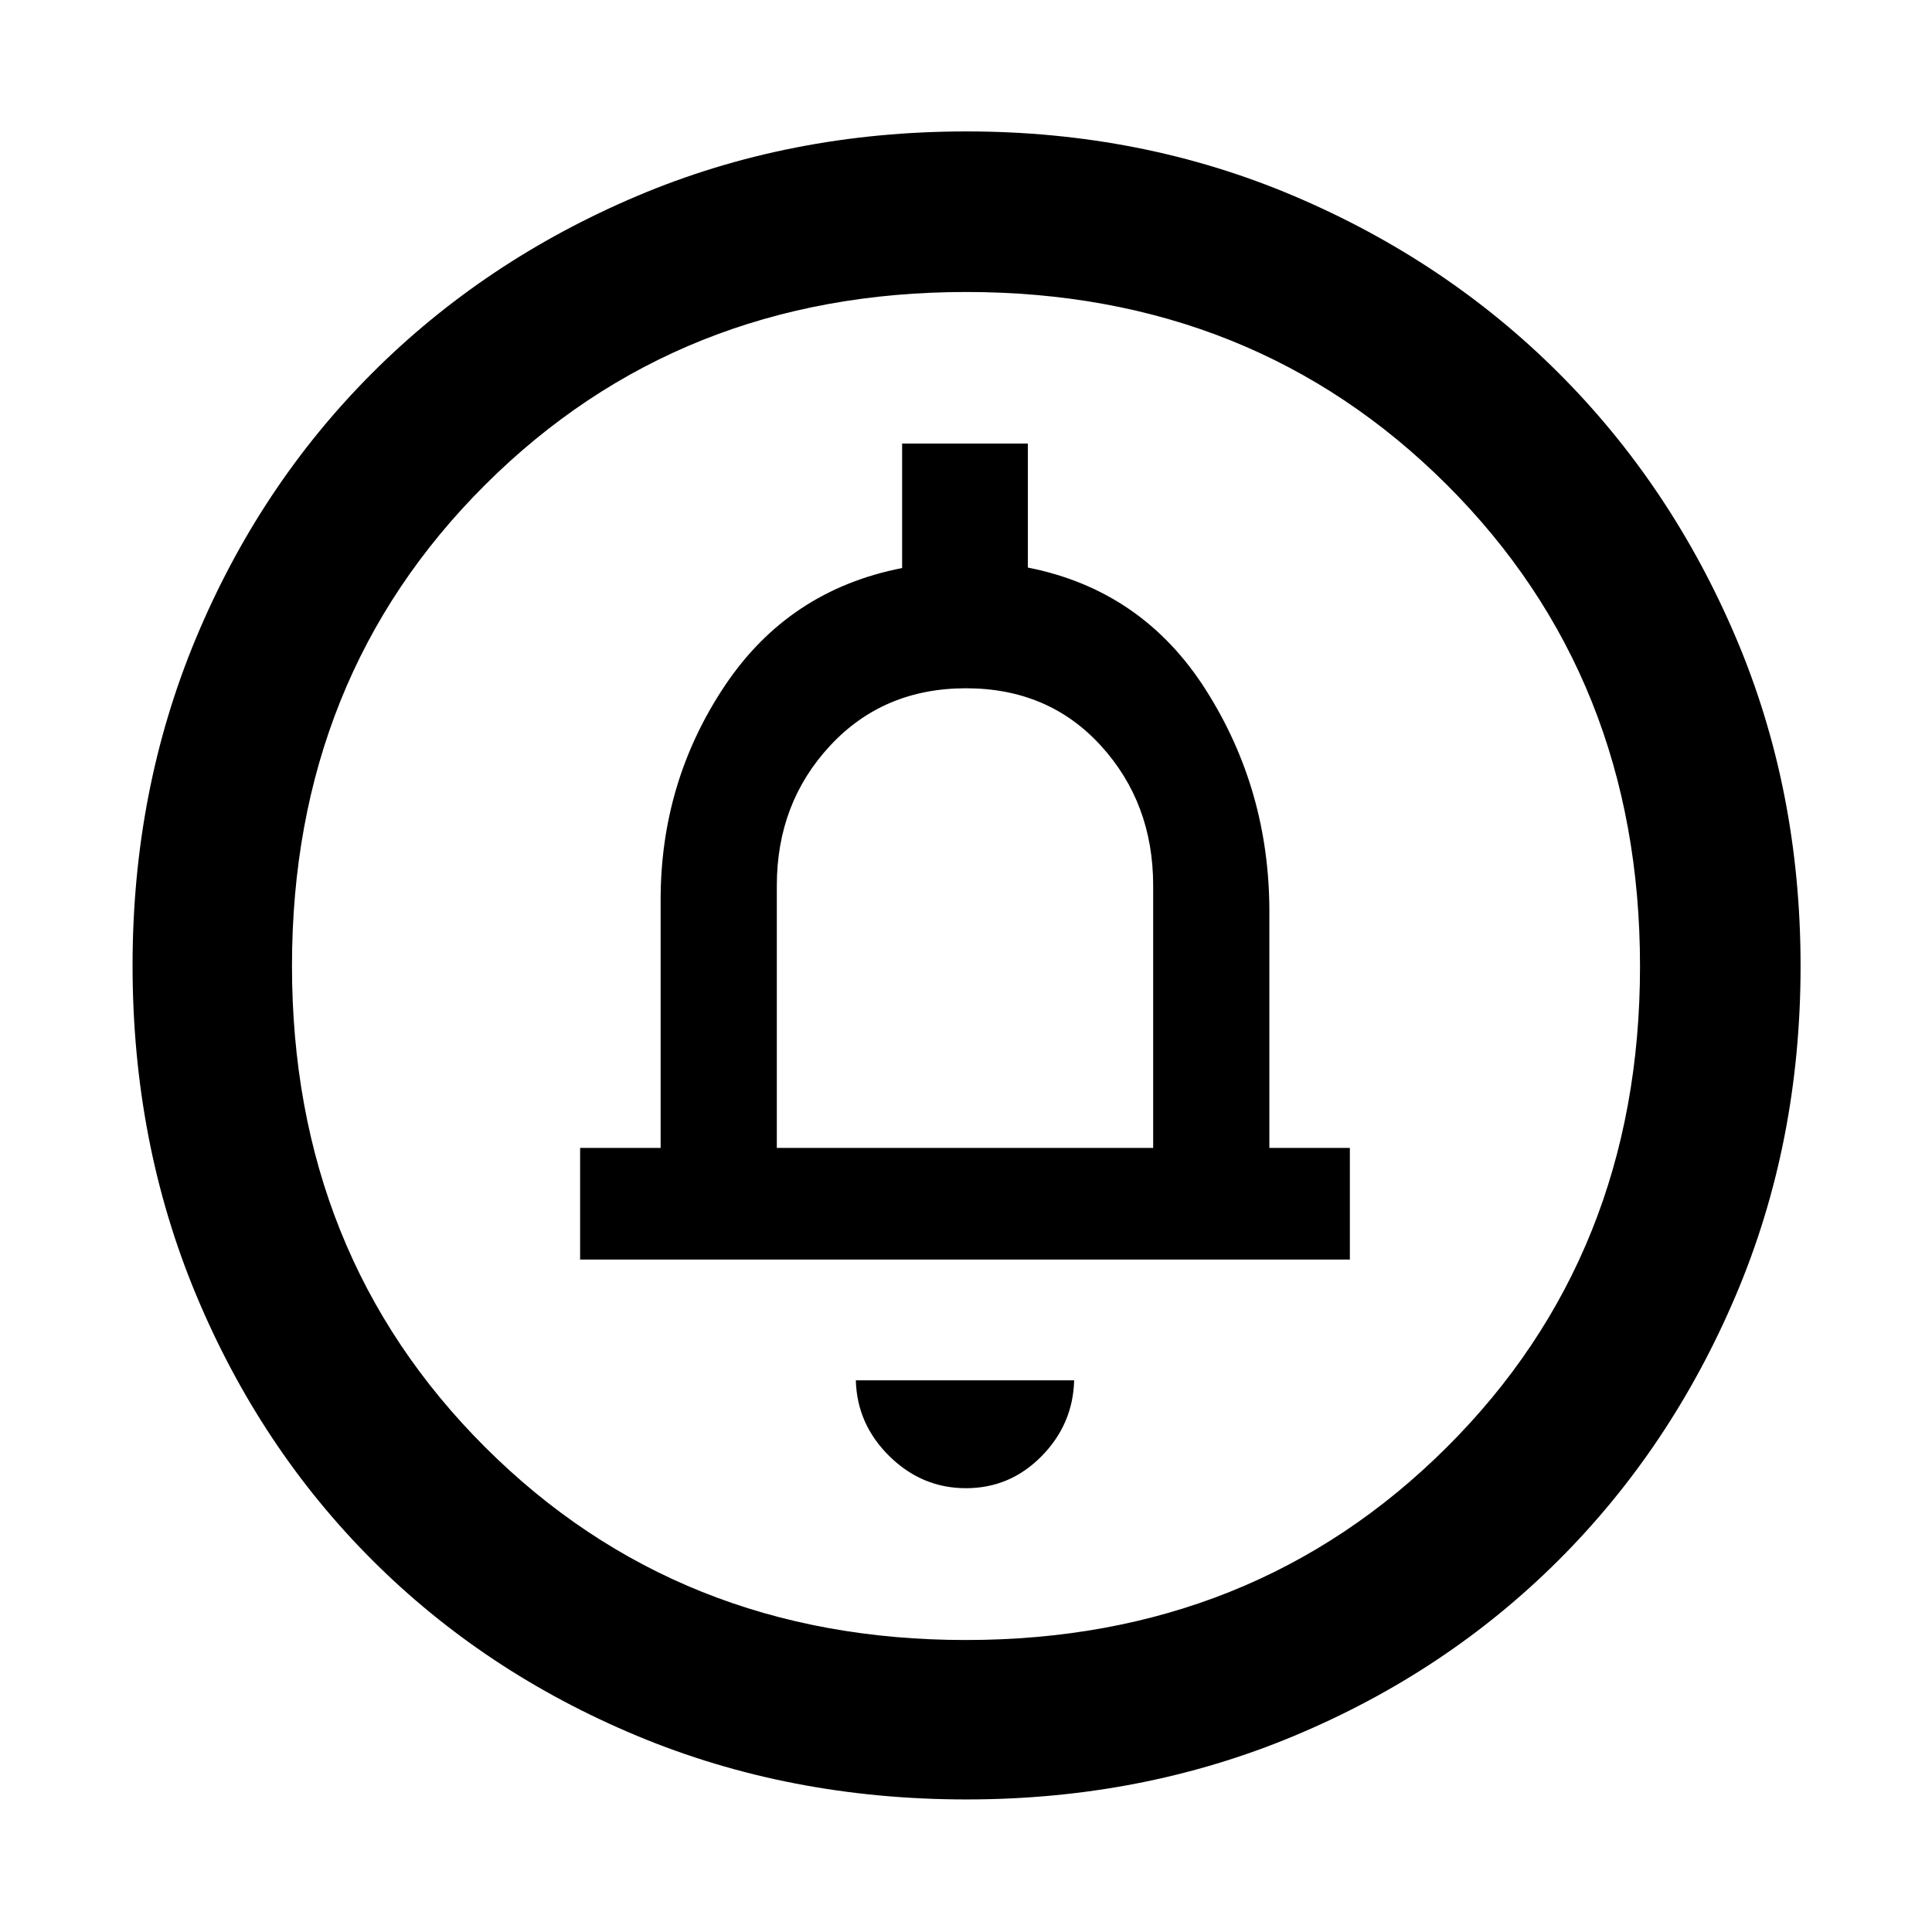 <svg xmlns="http://www.w3.org/2000/svg" width="48" height="48" viewBox="0 96 960 960"><path d="M480 835.478q21.87 0 37.522-15.869 15.652-15.87 16.217-37.739H425.261q.565 21.869 16.717 37.739Q458.13 835.478 480 835.478ZM288.261 721.87h382.478v-55.479h-40V548.922q0-60.366-31.5-110.013-31.5-49.648-88.5-60.892v-61.626h-62.478v61.87q-56.435 11-88.217 58.648-31.783 47.647-31.783 106.221v123.261h-40v55.479Zm192.022 268.261q-88.109 0-163.928-31.678-75.819-31.677-131.475-87.333-55.656-55.656-87.333-131.475-31.678-75.819-31.678-163.928 0-87.108 31.544-162.681 31.544-75.572 87.333-131.474 55.79-55.903 131.609-88.081 75.819-32.177 163.928-32.177 87.108 0 162.712 32.104 75.603 32.104 131.529 87.997t88.049 131.452Q894.696 488.416 894.696 576q0 87.826-32.177 163.645-32.178 75.819-88.081 131.609-55.902 55.789-131.474 87.333-75.573 31.544-162.681 31.544Zm-.387-79.218q142.843 0 238.93-95.706 96.087-95.706 96.087-239.108 0-143.403-95.984-239.208-95.983-95.804-238.825-95.804-142.843 0-238.93 95.706-96.087 95.706-96.087 239.108 0 143.403 95.984 239.208 95.983 95.804 238.825 95.804ZM386 666.391V536q0-41 26.5-69.5T480 438q41 0 67 28.5t26 69.5v130.391H386ZM480 576Z"/></svg>